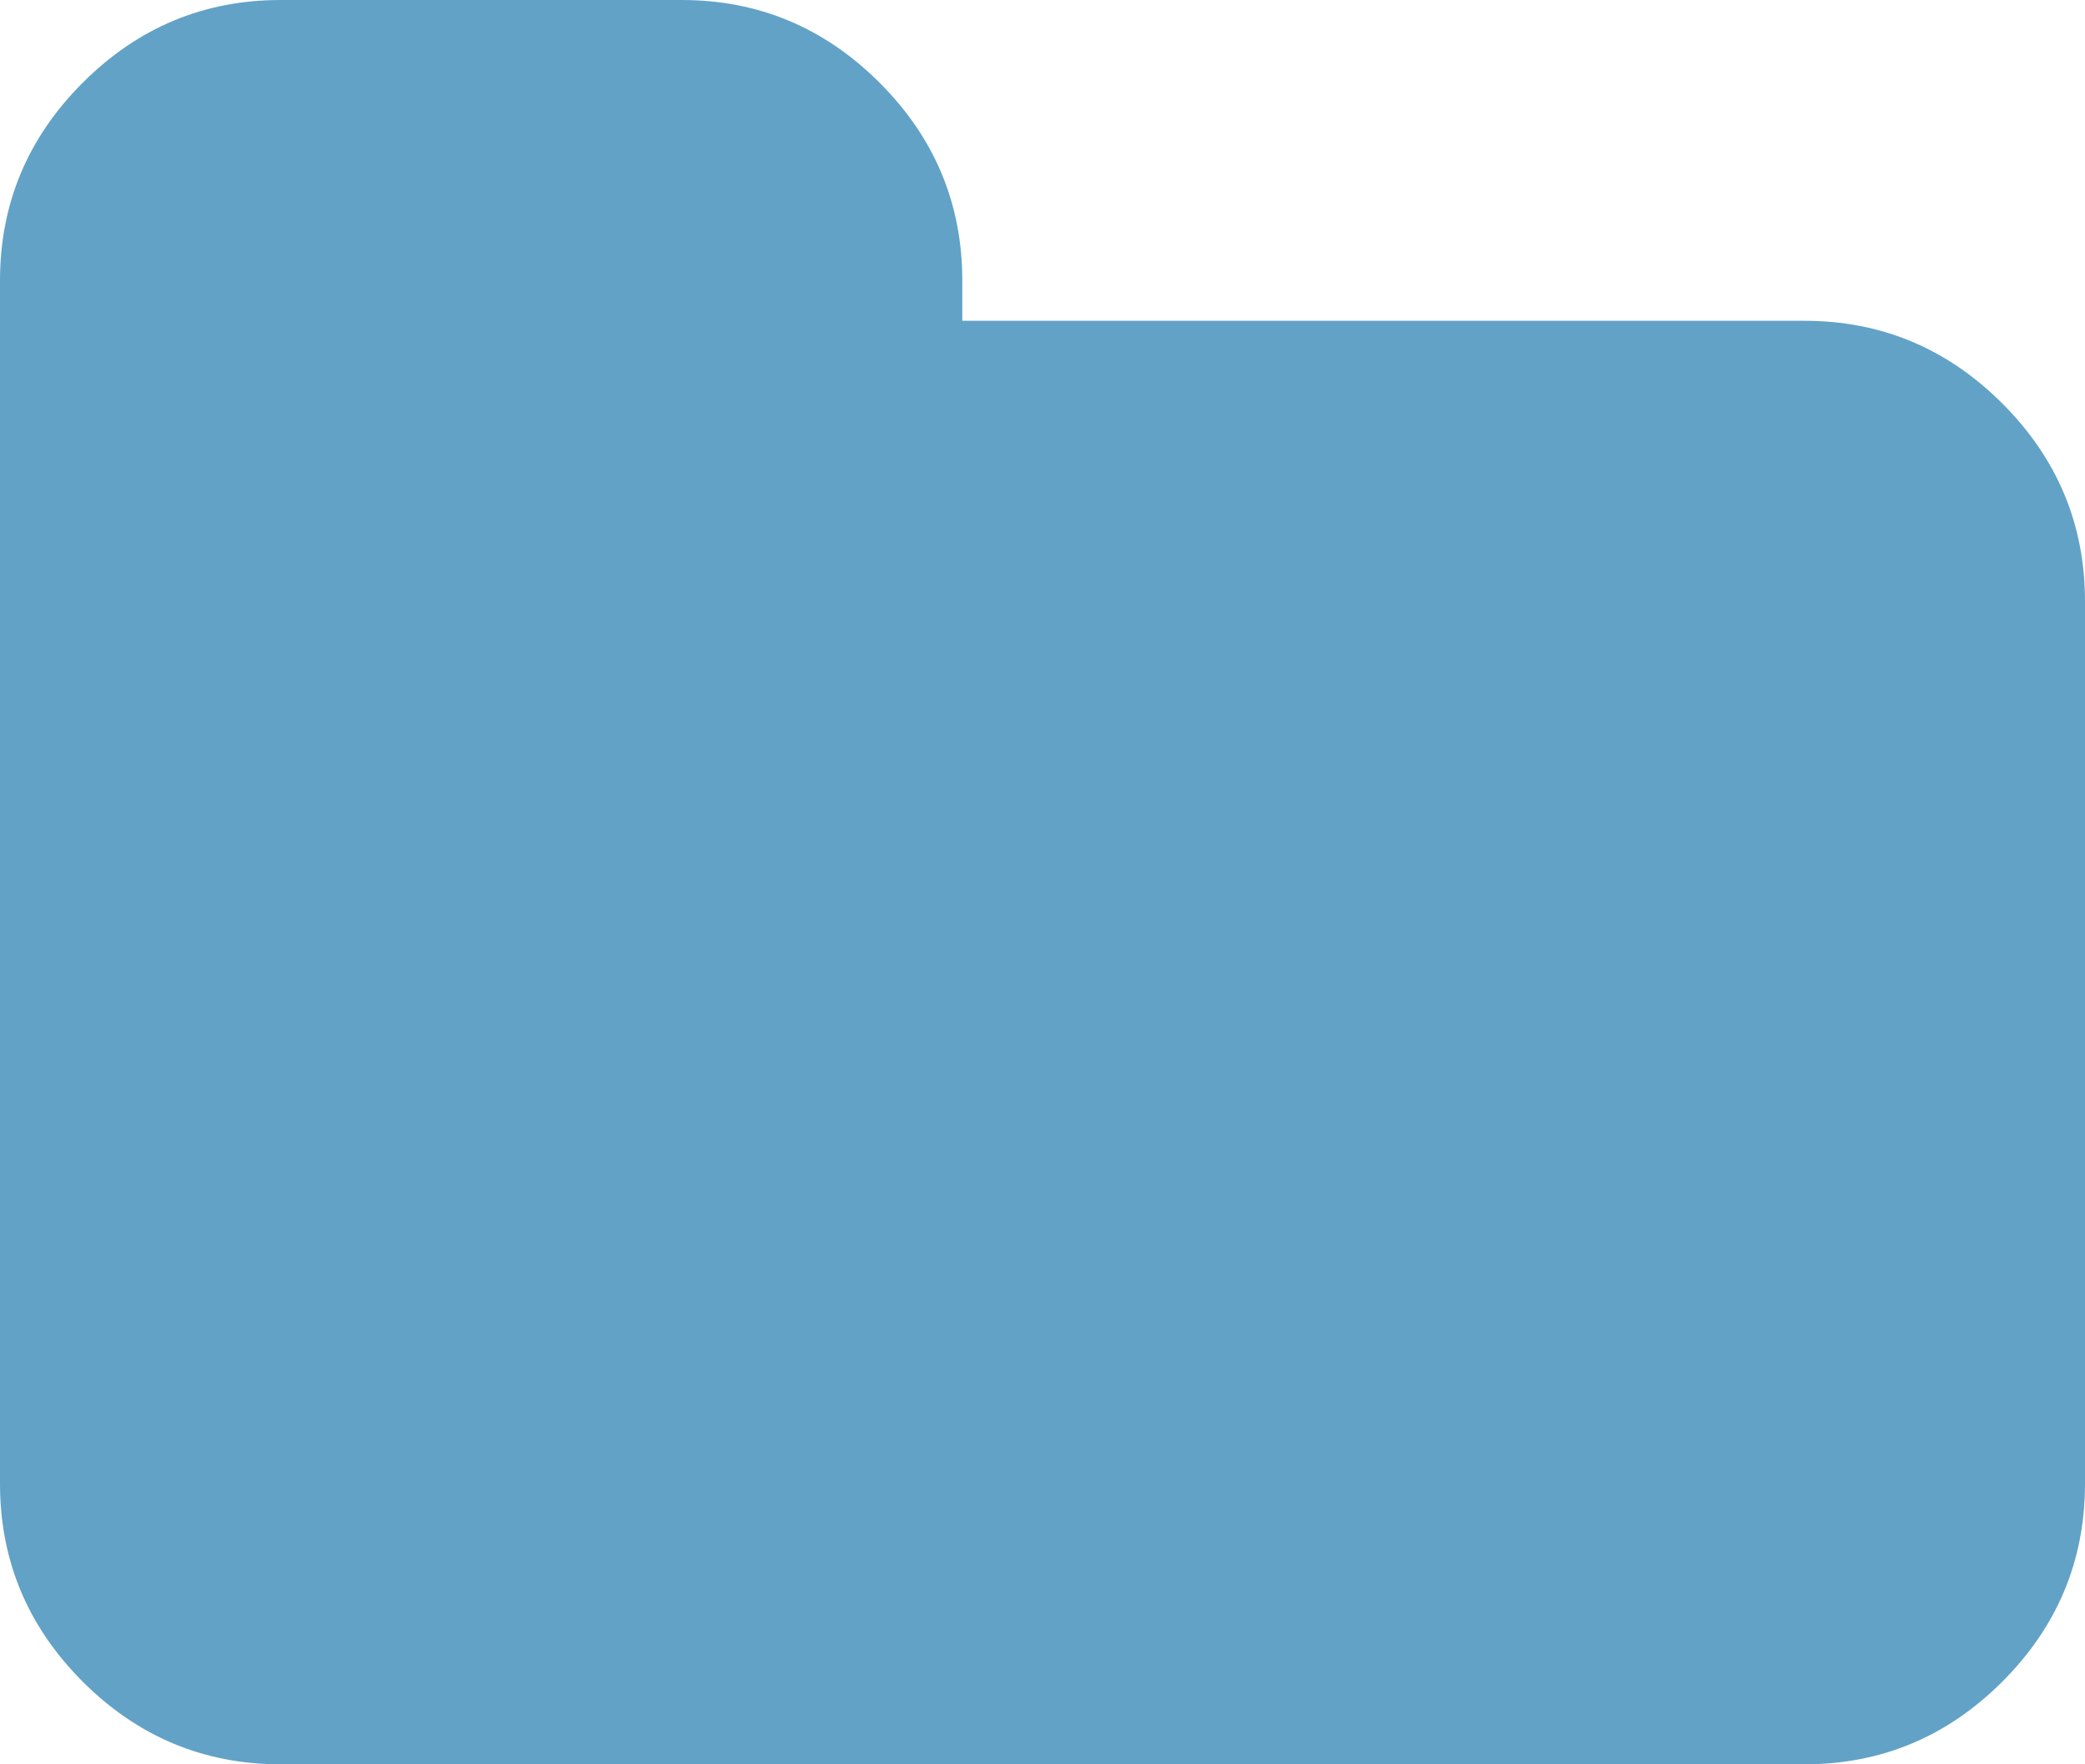 <svg width="26" height="22" viewBox="0 0 26 22" fill="none" xmlns="http://www.w3.org/2000/svg">
<path opacity="0.8" d="M24.969 5.031C24.281 4.344 23.459 4 22.5 4L12 4L12 3.5C12 2.542 11.656 1.719 10.969 1.032C10.281 0.344 9.458 0 8.5 0L3.5 0C2.541 0 1.719 0.344 1.031 1.032C0.344 1.719 4.44394e-07 2.542 6.11954e-07 3.5L3.23465e-06 18.5C3.40218e-06 19.458 0.344 20.281 1.031 20.969C1.719 21.656 2.542 22 3.5 22L22.5 22C23.459 22 24.282 21.656 24.969 20.969C25.657 20.281 26 19.458 26 18.5L26 7.5C26 6.542 25.657 5.719 24.969 5.031Z" fill="#3B8BB8"/>
</svg>
